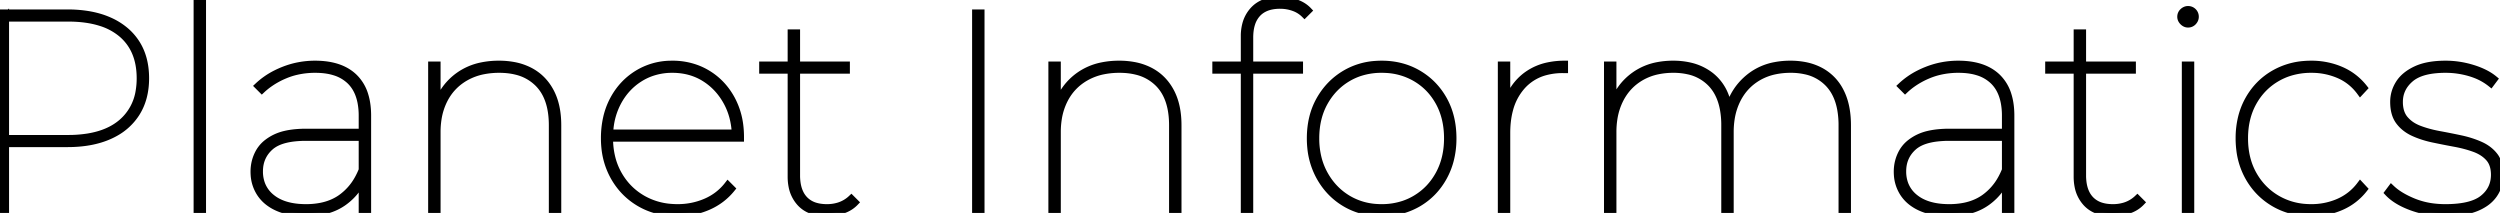 <svg width="351.32" height="29.92" viewBox="0 0 351.32 29.92" xmlns="http://www.w3.org/2000/svg"><g id="svgGroup" stroke-linecap="round" fill-rule="evenodd" font-size="9pt" stroke="#000" stroke-width="0.25mm" fill="#000" style="stroke:#000;stroke-width:0.25mm;fill:#000"><path d="M 0.8 29.8 L 0 29.8 L 0 1.8 L 9.48 1.8 A 18.014 18.014 0 0 1 12.208 1.996 Q 13.958 2.264 15.38 2.9 A 9.284 9.284 0 0 1 17.672 4.334 A 7.936 7.936 0 0 1 19.16 6.04 Q 20.48 8.08 20.48 11 Q 20.48 13.88 19.16 15.94 A 8.219 8.219 0 0 1 16.139 18.723 A 10.239 10.239 0 0 1 15.38 19.1 Q 12.92 20.2 9.48 20.2 L 0.44 20.2 L 0.8 19.84 L 0.8 29.8 Z M 0.8 2.24 L 0.8 19.76 L 0.44 19.44 L 9.56 19.44 A 17.49 17.49 0 0 0 12.408 19.223 Q 15.293 18.746 17.08 17.22 A 7.237 7.237 0 0 0 19.537 12.777 A 10.595 10.595 0 0 0 19.68 11 Q 19.68 6.96 17.08 4.76 A 8.427 8.427 0 0 0 14.19 3.199 Q 12.212 2.56 9.56 2.56 L 0.44 2.56 L 0.8 2.24 Z" id="0" vector-effect="non-scaling-stroke"/><path d="M 28.48 29.8 L 27.68 29.8 L 27.68 0.12 L 28.48 0.12 L 28.48 29.8 Z" id="1" vector-effect="non-scaling-stroke"/><path d="M 43.04 18.56 L 51.32 18.56 L 51.32 19.32 L 43 19.32 A 14.634 14.634 0 0 0 41.273 19.415 Q 39.421 19.635 38.347 20.373 A 3.659 3.659 0 0 0 37.98 20.66 Q 36.48 22 36.48 24.08 A 5.039 5.039 0 0 0 36.783 25.863 A 4.429 4.429 0 0 0 38.2 27.78 Q 39.635 28.931 42.016 29.122 A 12.322 12.322 0 0 0 43 29.16 A 10.71 10.71 0 0 0 45.162 28.954 Q 46.55 28.668 47.634 27.985 A 6.548 6.548 0 0 0 47.94 27.78 A 8.033 8.033 0 0 0 50.316 25.077 A 10.335 10.335 0 0 0 50.88 23.88 L 51.28 24.4 Q 50.44 26.88 48.34 28.4 Q 46.294 29.881 43.165 29.919 A 13.628 13.628 0 0 1 43 29.92 A 12.526 12.526 0 0 1 41.227 29.801 Q 40.279 29.665 39.477 29.375 A 7.145 7.145 0 0 1 39.04 29.2 A 6.263 6.263 0 0 1 37.634 28.362 A 5.098 5.098 0 0 1 36.54 27.16 A 5.328 5.328 0 0 1 35.695 24.57 A 6.579 6.579 0 0 1 35.68 24.12 Q 35.68 22.64 36.38 21.38 A 4.443 4.443 0 0 1 37.548 20.038 A 6.335 6.335 0 0 1 38.68 19.34 A 6.634 6.634 0 0 1 40.043 18.865 Q 40.719 18.703 41.522 18.627 A 16.182 16.182 0 0 1 43.04 18.56 Z M 51.68 29.8 L 50.88 29.8 L 50.88 24.88 L 50.88 24.2 L 50.88 16.28 A 9.944 9.944 0 0 0 50.716 14.411 Q 50.514 13.359 50.065 12.543 A 4.864 4.864 0 0 0 49.2 11.4 A 5.386 5.386 0 0 0 46.986 10.12 Q 46.148 9.861 45.137 9.789 A 11.373 11.373 0 0 0 44.32 9.76 A 11.69 11.69 0 0 0 41.641 10.057 A 9.986 9.986 0 0 0 40.08 10.56 A 11.482 11.482 0 0 0 37.899 11.748 A 9.831 9.831 0 0 0 36.8 12.64 L 36.24 12.08 A 10.65 10.65 0 0 1 38.789 10.31 A 12.905 12.905 0 0 1 39.84 9.84 Q 41.96 9 44.28 9 Q 46.867 9 48.576 9.95 A 5.708 5.708 0 0 1 49.78 10.84 A 5.854 5.854 0 0 1 51.29 13.367 Q 51.582 14.309 51.655 15.45 A 12.286 12.286 0 0 1 51.68 16.24 L 51.68 29.8 Z" id="2" vector-effect="non-scaling-stroke"/><path d="M 78.4 17.6 L 78.4 29.8 L 77.6 29.8 L 77.6 17.6 Q 77.6 14.915 76.642 13.13 A 5.994 5.994 0 0 0 75.64 11.76 A 6.424 6.424 0 0 0 72.512 10.024 Q 71.439 9.76 70.16 9.76 A 11.301 11.301 0 0 0 67.925 9.971 A 8.32 8.32 0 0 0 65.48 10.86 Q 63.52 11.96 62.48 13.94 A 8.95 8.95 0 0 0 61.574 16.748 A 11.786 11.786 0 0 0 61.44 18.56 L 61.44 29.8 L 60.64 29.8 L 60.64 9.12 L 61.44 9.12 L 61.44 15 L 61.36 14.88 Q 62.28 12.16 64.52 10.58 A 8.401 8.401 0 0 1 67.666 9.241 A 11.868 11.868 0 0 1 70.12 9 A 11.203 11.203 0 0 1 72.222 9.188 A 8.081 8.081 0 0 1 74.52 9.98 Q 76.36 10.96 77.38 12.88 Q 78.4 14.8 78.4 17.6 Z" id="3" vector-effect="non-scaling-stroke"/><path d="M 104.08 19.44 L 85.36 19.44 L 85.36 18.68 L 103.64 18.68 L 103.32 19.28 A 10.969 10.969 0 0 0 102.953 16.397 A 9.419 9.419 0 0 0 102.16 14.4 Q 101 12.24 99.02 11 Q 97.04 9.76 94.48 9.76 A 8.765 8.765 0 0 0 91.465 10.269 A 8.091 8.091 0 0 0 89.96 11 Q 87.96 12.24 86.82 14.4 A 9.908 9.908 0 0 0 85.735 18.117 A 12.168 12.168 0 0 0 85.68 19.28 L 85.68 19.44 A 11.098 11.098 0 0 0 86.03 22.277 A 9.284 9.284 0 0 0 86.92 24.48 Q 88.16 26.68 90.32 27.92 A 9.389 9.389 0 0 0 94.205 29.115 A 11.574 11.574 0 0 0 95.24 29.16 Q 97.32 29.16 99.18 28.36 Q 101.04 27.56 102.28 25.96 L 102.84 26.52 Q 101.48 28.2 99.48 29.06 Q 97.48 29.92 95.24 29.92 A 11.461 11.461 0 0 1 92.244 29.542 A 9.652 9.652 0 0 1 89.92 28.58 Q 87.6 27.24 86.26 24.86 A 10.447 10.447 0 0 1 84.984 20.738 A 12.888 12.888 0 0 1 84.92 19.44 A 12.973 12.973 0 0 1 85.225 16.566 A 10.252 10.252 0 0 1 86.16 14.02 Q 87.4 11.68 89.58 10.34 A 9.114 9.114 0 0 1 94.226 9.003 A 10.891 10.891 0 0 1 94.48 9 A 9.765 9.765 0 0 1 97.817 9.56 A 9.017 9.017 0 0 1 99.38 10.3 Q 101.56 11.6 102.82 13.92 A 10.368 10.368 0 0 1 103.98 17.606 A 13.045 13.045 0 0 1 104.08 19.24 L 104.08 19.32 L 104.08 19.44 Z" id="4" vector-effect="non-scaling-stroke"/><path d="M 111.16 24.84 L 111.16 4.6 L 111.96 4.6 L 111.96 24.64 A 7.198 7.198 0 0 0 112.065 25.913 Q 112.194 26.628 112.48 27.192 A 3.499 3.499 0 0 0 113.04 28 A 3.453 3.453 0 0 0 114.649 28.961 Q 115.209 29.123 115.883 29.153 A 7.055 7.055 0 0 0 116.2 29.16 A 5.541 5.541 0 0 0 117.875 28.917 A 4.537 4.537 0 0 0 119.64 27.88 L 120.2 28.44 A 4.16 4.16 0 0 1 118.787 29.408 A 5.082 5.082 0 0 1 118.38 29.56 Q 117.28 29.92 116.16 29.92 A 6.782 6.782 0 0 1 114.684 29.769 Q 113.3 29.461 112.44 28.52 A 4.778 4.778 0 0 1 111.285 26.179 A 6.84 6.84 0 0 1 111.16 24.84 Z M 118.96 9.88 L 107.16 9.88 L 107.16 9.12 L 118.96 9.12 L 118.96 9.88 Z" id="5" vector-effect="non-scaling-stroke"/><path d="M 137.88 29.8 L 137.08 29.8 L 137.08 1.8 L 137.88 1.8 L 137.88 29.8 Z" id="7" vector-effect="non-scaling-stroke"/><path d="M 165.56 17.6 L 165.56 29.8 L 164.76 29.8 L 164.76 17.6 Q 164.76 14.915 163.802 13.13 A 5.994 5.994 0 0 0 162.8 11.76 A 6.424 6.424 0 0 0 159.672 10.024 Q 158.599 9.76 157.32 9.76 A 11.301 11.301 0 0 0 155.085 9.971 A 8.32 8.32 0 0 0 152.64 10.86 Q 150.68 11.96 149.64 13.94 A 8.95 8.95 0 0 0 148.734 16.748 A 11.786 11.786 0 0 0 148.6 18.56 L 148.6 29.8 L 147.8 29.8 L 147.8 9.12 L 148.6 9.12 L 148.6 15 L 148.52 14.88 Q 149.44 12.16 151.68 10.58 A 8.401 8.401 0 0 1 154.826 9.241 A 11.868 11.868 0 0 1 157.28 9 A 11.203 11.203 0 0 1 159.382 9.188 A 8.081 8.081 0 0 1 161.68 9.98 Q 163.52 10.96 164.54 12.88 Q 165.56 14.8 165.56 17.6 Z" id="8" vector-effect="non-scaling-stroke"/><path d="M 175.64 29.8 L 174.84 29.8 L 174.84 5.08 A 6.504 6.504 0 0 1 175.031 3.463 A 4.686 4.686 0 0 1 176.14 1.4 Q 177.411 0.031 179.733 0.001 A 8.101 8.101 0 0 1 179.84 0 Q 180.96 0 182.06 0.36 Q 183.16 0.72 183.88 1.48 L 183.32 2.04 A 4.069 4.069 0 0 0 181.808 1.09 A 4.684 4.684 0 0 0 181.78 1.08 Q 180.88 0.76 179.88 0.76 A 5.956 5.956 0 0 0 178.65 0.879 Q 177.454 1.132 176.72 1.92 A 3.731 3.731 0 0 0 175.902 3.366 Q 175.722 3.938 175.666 4.628 A 8.04 8.04 0 0 0 175.64 5.28 L 175.64 9.24 L 175.64 9.68 L 175.64 29.8 Z M 182.64 9.88 L 170.84 9.88 L 170.84 9.12 L 182.64 9.12 L 182.64 9.88 Z" id="9" vector-effect="non-scaling-stroke"/><path d="M 191.037 29.472 A 10.58 10.58 0 0 0 194.16 29.92 A 11.893 11.893 0 0 0 194.914 29.896 A 9.791 9.791 0 0 0 199.32 28.58 Q 201.6 27.24 202.9 24.86 A 10.244 10.244 0 0 0 203.811 22.568 A 12.153 12.153 0 0 0 204.2 19.44 Q 204.2 16.36 202.9 14.02 Q 201.6 11.68 199.32 10.34 Q 197.04 9 194.16 9 A 11.793 11.793 0 0 0 193.275 9.033 A 9.64 9.64 0 0 0 189.02 10.34 Q 186.76 11.68 185.44 14.02 Q 184.12 16.36 184.12 19.44 A 13.081 13.081 0 0 0 184.183 20.738 A 10.561 10.561 0 0 0 185.44 24.86 Q 186.76 27.24 189.02 28.58 A 9.291 9.291 0 0 0 191.037 29.472 Z M 194.16 29.16 A 9.629 9.629 0 0 0 197.231 28.682 A 8.692 8.692 0 0 0 198.9 27.92 Q 201 26.68 202.2 24.48 Q 203.4 22.28 203.4 19.44 Q 203.4 16.56 202.2 14.38 Q 201 12.2 198.9 10.98 A 9.084 9.084 0 0 0 194.832 9.78 A 10.997 10.997 0 0 0 194.16 9.76 A 9.772 9.772 0 0 0 191.259 10.179 A 8.609 8.609 0 0 0 189.44 10.98 Q 187.36 12.2 186.14 14.38 Q 184.92 16.56 184.92 19.44 A 11.27 11.27 0 0 0 185.264 22.277 A 9.372 9.372 0 0 0 186.14 24.48 Q 187.36 26.68 189.44 27.92 A 8.846 8.846 0 0 0 193.429 29.135 A 10.766 10.766 0 0 0 194.16 29.16 Z" id="10" vector-effect="non-scaling-stroke"/><path d="M 211.76 29.8 L 210.96 29.8 L 210.96 9.12 L 211.76 9.12 L 211.76 14.84 L 211.68 14.72 Q 212.52 12 214.62 10.5 A 7.84 7.84 0 0 1 217.616 9.22 A 11.085 11.085 0 0 1 219.88 9 L 219.88 9.8 L 219.78 9.8 L 219.64 9.8 A 9.322 9.322 0 0 0 217.178 10.107 A 6.663 6.663 0 0 0 213.84 12.18 A 8.005 8.005 0 0 0 212.158 15.408 Q 211.835 16.602 211.774 18.016 A 15.499 15.499 0 0 0 211.76 18.68 L 211.76 29.8 Z" id="11" vector-effect="non-scaling-stroke"/><path d="M 259.64 17.6 L 259.64 29.8 L 258.84 29.8 L 258.84 17.6 A 12.427 12.427 0 0 0 258.654 15.38 Q 258.431 14.152 257.939 13.185 A 6.004 6.004 0 0 0 256.94 11.76 A 6.228 6.228 0 0 0 253.715 9.977 A 9.39 9.39 0 0 0 251.64 9.76 A 10.649 10.649 0 0 0 249.472 9.971 A 7.909 7.909 0 0 0 247.1 10.86 Q 245.2 11.96 244.18 13.94 A 9.042 9.042 0 0 0 243.303 16.673 A 11.949 11.949 0 0 0 243.16 18.56 L 243.16 29.8 L 242.36 29.8 L 242.36 17.6 A 12.427 12.427 0 0 0 242.174 15.38 Q 241.951 14.152 241.459 13.185 A 6.004 6.004 0 0 0 240.46 11.76 A 6.228 6.228 0 0 0 237.235 9.977 A 9.39 9.39 0 0 0 235.16 9.76 A 10.649 10.649 0 0 0 232.992 9.971 A 7.909 7.909 0 0 0 230.62 10.86 Q 228.72 11.96 227.7 13.94 A 9.042 9.042 0 0 0 226.823 16.673 A 11.949 11.949 0 0 0 226.68 18.56 L 226.68 29.8 L 225.88 29.8 L 225.88 9.12 L 226.68 9.12 L 226.68 14.96 L 226.6 14.84 Q 227.48 12.16 229.68 10.58 A 8.258 8.258 0 0 1 233.015 9.187 A 11.358 11.358 0 0 1 235.12 9 A 10.382 10.382 0 0 1 237.492 9.257 A 7.422 7.422 0 0 1 240.4 10.62 A 6.524 6.524 0 0 1 242.45 13.406 A 9.593 9.593 0 0 1 243 15.44 L 242.88 15.4 Q 243.64 12.56 245.9 10.78 A 8.144 8.144 0 0 1 249.47 9.192 A 11.329 11.329 0 0 1 251.6 9 A 10.575 10.575 0 0 1 253.64 9.188 A 7.796 7.796 0 0 1 255.88 9.98 A 6.646 6.646 0 0 1 258.652 12.865 A 7.892 7.892 0 0 1 258.66 12.88 Q 259.548 14.62 259.631 17.083 A 15.31 15.31 0 0 1 259.64 17.6 Z" id="12" vector-effect="non-scaling-stroke"/><path d="M 273.96 18.56 L 282.24 18.56 L 282.24 19.32 L 273.92 19.32 A 14.634 14.634 0 0 0 272.193 19.415 Q 270.341 19.635 269.267 20.373 A 3.659 3.659 0 0 0 268.9 20.66 Q 267.4 22 267.4 24.08 A 5.039 5.039 0 0 0 267.703 25.863 A 4.429 4.429 0 0 0 269.12 27.78 Q 270.555 28.931 272.936 29.122 A 12.322 12.322 0 0 0 273.92 29.16 A 10.71 10.71 0 0 0 276.082 28.954 Q 277.47 28.668 278.554 27.985 A 6.548 6.548 0 0 0 278.86 27.78 A 8.033 8.033 0 0 0 281.236 25.077 A 10.335 10.335 0 0 0 281.8 23.88 L 282.2 24.4 Q 281.36 26.88 279.26 28.4 Q 277.214 29.881 274.085 29.919 A 13.628 13.628 0 0 1 273.92 29.92 A 12.526 12.526 0 0 1 272.147 29.801 Q 271.199 29.665 270.397 29.375 A 7.145 7.145 0 0 1 269.96 29.2 A 6.263 6.263 0 0 1 268.554 28.362 A 5.098 5.098 0 0 1 267.46 27.16 A 5.328 5.328 0 0 1 266.615 24.57 A 6.579 6.579 0 0 1 266.6 24.12 Q 266.6 22.64 267.3 21.38 A 4.443 4.443 0 0 1 268.468 20.038 A 6.335 6.335 0 0 1 269.6 19.34 A 6.634 6.634 0 0 1 270.963 18.865 Q 271.639 18.703 272.442 18.627 A 16.182 16.182 0 0 1 273.96 18.56 Z M 282.6 29.8 L 281.8 29.8 L 281.8 24.88 L 281.8 24.2 L 281.8 16.28 A 9.944 9.944 0 0 0 281.636 14.411 Q 281.434 13.359 280.985 12.543 A 4.864 4.864 0 0 0 280.12 11.4 A 5.386 5.386 0 0 0 277.906 10.12 Q 277.068 9.861 276.057 9.789 A 11.373 11.373 0 0 0 275.24 9.76 A 11.69 11.69 0 0 0 272.561 10.057 A 9.986 9.986 0 0 0 271 10.56 A 11.482 11.482 0 0 0 268.819 11.748 A 9.831 9.831 0 0 0 267.72 12.64 L 267.16 12.08 A 10.65 10.65 0 0 1 269.709 10.31 A 12.905 12.905 0 0 1 270.76 9.84 Q 272.88 9 275.2 9 Q 277.787 9 279.496 9.95 A 5.708 5.708 0 0 1 280.7 10.84 A 5.854 5.854 0 0 1 282.21 13.367 Q 282.502 14.309 282.575 15.45 A 12.286 12.286 0 0 1 282.6 16.24 L 282.6 29.8 Z" id="13" vector-effect="non-scaling-stroke"/><path d="M 291.88 24.84 L 291.88 4.6 L 292.68 4.6 L 292.68 24.64 A 7.198 7.198 0 0 0 292.785 25.913 Q 292.914 26.628 293.2 27.192 A 3.499 3.499 0 0 0 293.76 28 A 3.453 3.453 0 0 0 295.369 28.961 Q 295.929 29.123 296.603 29.153 A 7.055 7.055 0 0 0 296.92 29.16 A 5.541 5.541 0 0 0 298.595 28.917 A 4.537 4.537 0 0 0 300.36 27.88 L 300.92 28.44 A 4.16 4.16 0 0 1 299.507 29.408 A 5.082 5.082 0 0 1 299.1 29.56 Q 298 29.92 296.88 29.92 A 6.782 6.782 0 0 1 295.404 29.769 Q 294.02 29.461 293.16 28.52 A 4.778 4.778 0 0 1 292.005 26.179 A 6.84 6.84 0 0 1 291.88 24.84 Z M 299.68 9.88 L 287.88 9.88 L 287.88 9.12 L 299.68 9.12 L 299.68 9.88 Z" id="14" vector-effect="non-scaling-stroke"/><path d="M 307.88 29.8 L 307.08 29.8 L 307.08 9.12 L 307.88 9.12 L 307.88 29.8 Z M 307.48 3.4 Q 307.08 3.4 306.76 3.08 A 1.179 1.179 0 0 1 306.553 2.807 A 0.928 0.928 0 0 1 306.44 2.36 A 0.971 0.971 0 0 1 306.731 1.648 A 1.173 1.173 0 0 1 306.76 1.62 A 1.156 1.156 0 0 1 307.066 1.41 A 0.977 0.977 0 0 1 307.48 1.32 A 1.064 1.064 0 0 1 307.897 1.4 A 1.008 1.008 0 0 1 308.22 1.62 A 1.003 1.003 0 0 1 308.52 2.346 A 1.282 1.282 0 0 1 308.52 2.36 Q 308.52 2.76 308.22 3.08 A 0.97 0.97 0 0 1 307.521 3.399 A 1.184 1.184 0 0 1 307.48 3.4 Z" id="15" vector-effect="non-scaling-stroke"/><path d="M 332.24 12.36 L 331.68 12.96 Q 330.48 11.32 328.68 10.54 A 9.612 9.612 0 0 0 324.962 9.761 A 11.009 11.009 0 0 0 324.8 9.76 A 10.076 10.076 0 0 0 321.824 10.187 A 8.872 8.872 0 0 0 320 10.98 Q 317.88 12.2 316.66 14.38 Q 315.44 16.56 315.44 19.44 Q 315.44 22.32 316.66 24.5 Q 317.88 26.68 320 27.92 A 9.129 9.129 0 0 0 324.057 29.135 A 11.102 11.102 0 0 0 324.8 29.16 A 9.506 9.506 0 0 0 328.34 28.503 A 9.147 9.147 0 0 0 328.68 28.36 Q 330.48 27.56 331.68 25.96 L 332.24 26.56 Q 330.92 28.24 328.98 29.08 Q 327.04 29.92 324.8 29.92 A 10.876 10.876 0 0 1 321.591 29.46 A 9.551 9.551 0 0 1 319.58 28.58 Q 317.28 27.24 315.96 24.88 A 10.344 10.344 0 0 1 314.744 21.116 A 13.088 13.088 0 0 1 314.64 19.44 A 12.215 12.215 0 0 1 314.991 16.455 A 9.993 9.993 0 0 1 315.96 14 Q 317.28 11.64 319.58 10.32 A 10.01 10.01 0 0 1 323.815 9.039 A 12.257 12.257 0 0 1 324.8 9 A 10.521 10.521 0 0 1 328.428 9.62 A 10 10 0 0 1 328.98 9.84 Q 330.92 10.68 332.24 12.36 Z" id="16" vector-effect="non-scaling-stroke"/><path d="M 335.56 27.08 L 336.04 26.44 A 7.377 7.377 0 0 0 337.142 27.305 Q 338.004 27.866 339.16 28.34 A 10.936 10.936 0 0 0 342.064 29.072 A 13.689 13.689 0 0 0 343.64 29.16 A 16.793 16.793 0 0 0 345.448 29.07 Q 347.296 28.869 348.418 28.221 A 4.019 4.019 0 0 0 348.92 27.88 Q 350.52 26.6 350.52 24.56 A 4.676 4.676 0 0 0 350.43 23.616 Q 350.259 22.784 349.76 22.22 Q 349 21.36 347.74 20.9 Q 346.48 20.44 344.96 20.16 Q 343.44 19.88 341.92 19.56 A 13.865 13.865 0 0 1 340.037 19.028 A 11.729 11.729 0 0 1 339.14 18.66 A 5.437 5.437 0 0 1 337.768 17.77 A 4.841 4.841 0 0 1 337.12 17.06 Q 336.36 16.04 336.36 14.32 Q 336.36 12.92 337.12 11.72 Q 337.854 10.561 339.39 9.813 A 8.245 8.245 0 0 1 339.5 9.76 Q 341.12 9 343.68 9 Q 345.6 9 347.48 9.58 A 11.264 11.264 0 0 1 348.889 10.114 Q 349.596 10.441 350.16 10.843 A 6.329 6.329 0 0 1 350.52 11.12 L 350.04 11.76 A 8.163 8.163 0 0 0 347.784 10.484 A 9.697 9.697 0 0 0 347.12 10.26 Q 345.44 9.76 343.68 9.76 A 13.863 13.863 0 0 0 341.926 9.863 Q 339.85 10.129 338.74 11.08 Q 337.2 12.4 337.2 14.32 A 4.925 4.925 0 0 0 337.296 15.322 Q 337.426 15.947 337.732 16.429 A 2.843 2.843 0 0 0 337.96 16.74 A 4.549 4.549 0 0 0 339.302 17.812 A 5.791 5.791 0 0 0 339.98 18.12 Q 341.24 18.6 342.76 18.88 Q 344.28 19.16 345.78 19.48 A 14.671 14.671 0 0 1 347.719 20.03 A 12.541 12.541 0 0 1 348.54 20.36 Q 349.8 20.92 350.56 21.9 Q 351.213 22.742 351.305 24.101 A 6.805 6.805 0 0 1 351.32 24.56 A 4.927 4.927 0 0 1 350.941 26.503 A 4.725 4.725 0 0 1 350.48 27.34 A 4.752 4.752 0 0 1 349.179 28.598 A 6.756 6.756 0 0 1 347.94 29.24 A 8.516 8.516 0 0 1 346.41 29.68 Q 345.644 29.83 344.753 29.886 A 17.693 17.693 0 0 1 343.64 29.92 A 14.065 14.065 0 0 1 339.969 29.451 A 12.82 12.82 0 0 1 338.92 29.12 Q 337.22 28.502 336.141 27.621 A 5.924 5.924 0 0 1 335.56 27.08 Z" id="17" vector-effect="non-scaling-stroke"/></g></svg>